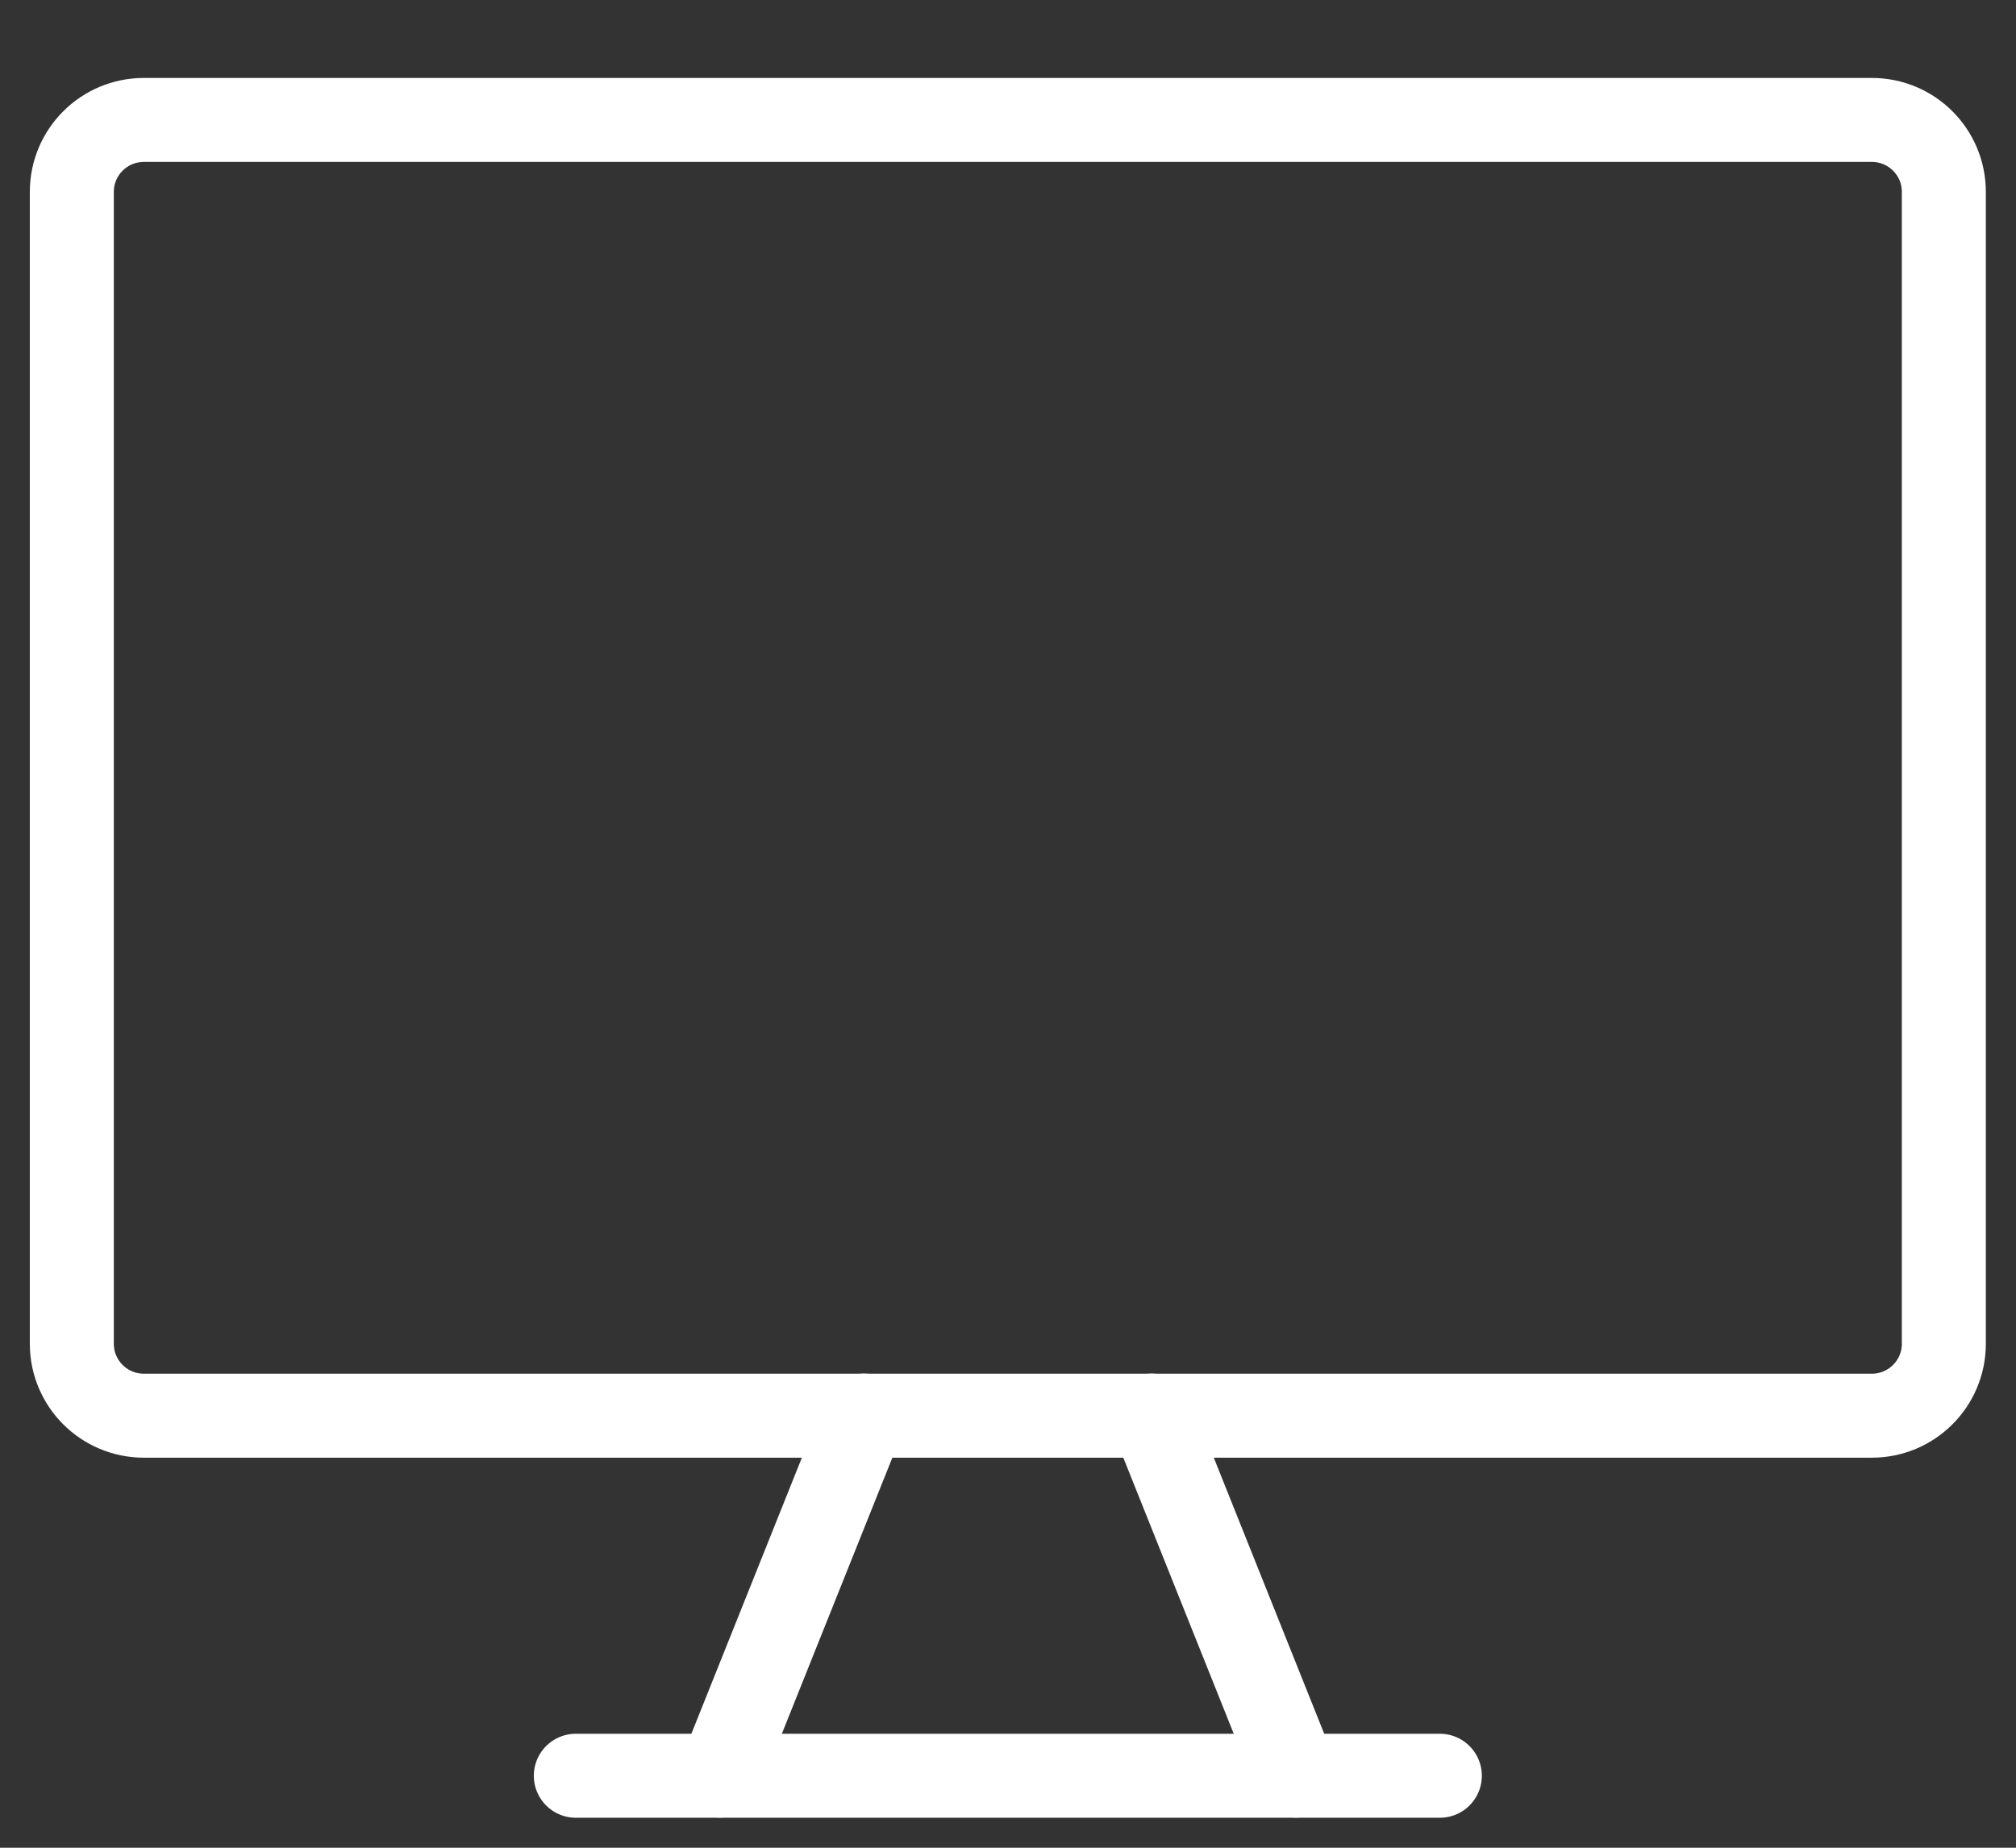 <svg width="24" height="22" viewBox="0 0 24 22" fill="none" xmlns="http://www.w3.org/2000/svg">
<rect x="0" y="0" width="24" height="22" fill="#333333" stroke="none"/>
<path d="M22.284 1.428H1.713C1.239 1.428 0.855 1.811 0.855 2.285V15.999C0.855 16.473 1.239 16.856 1.713 16.856H22.284C22.757 16.856 23.141 16.473 23.141 15.999V2.285C23.141 1.811 22.757 1.428 22.284 1.428Z" stroke="white" stroke-linecap="round" stroke-linejoin="round"/>
<path d="M10.285 16.855L8.57 21.141" stroke="white" stroke-linecap="round" stroke-linejoin="round"/>
<path d="M13.711 16.855L15.425 21.141" stroke="white" stroke-linecap="round" stroke-linejoin="round"/>
<path d="M6.855 21.143H17.141" stroke="white" stroke-linecap="round" stroke-linejoin="round"/>
</svg>
